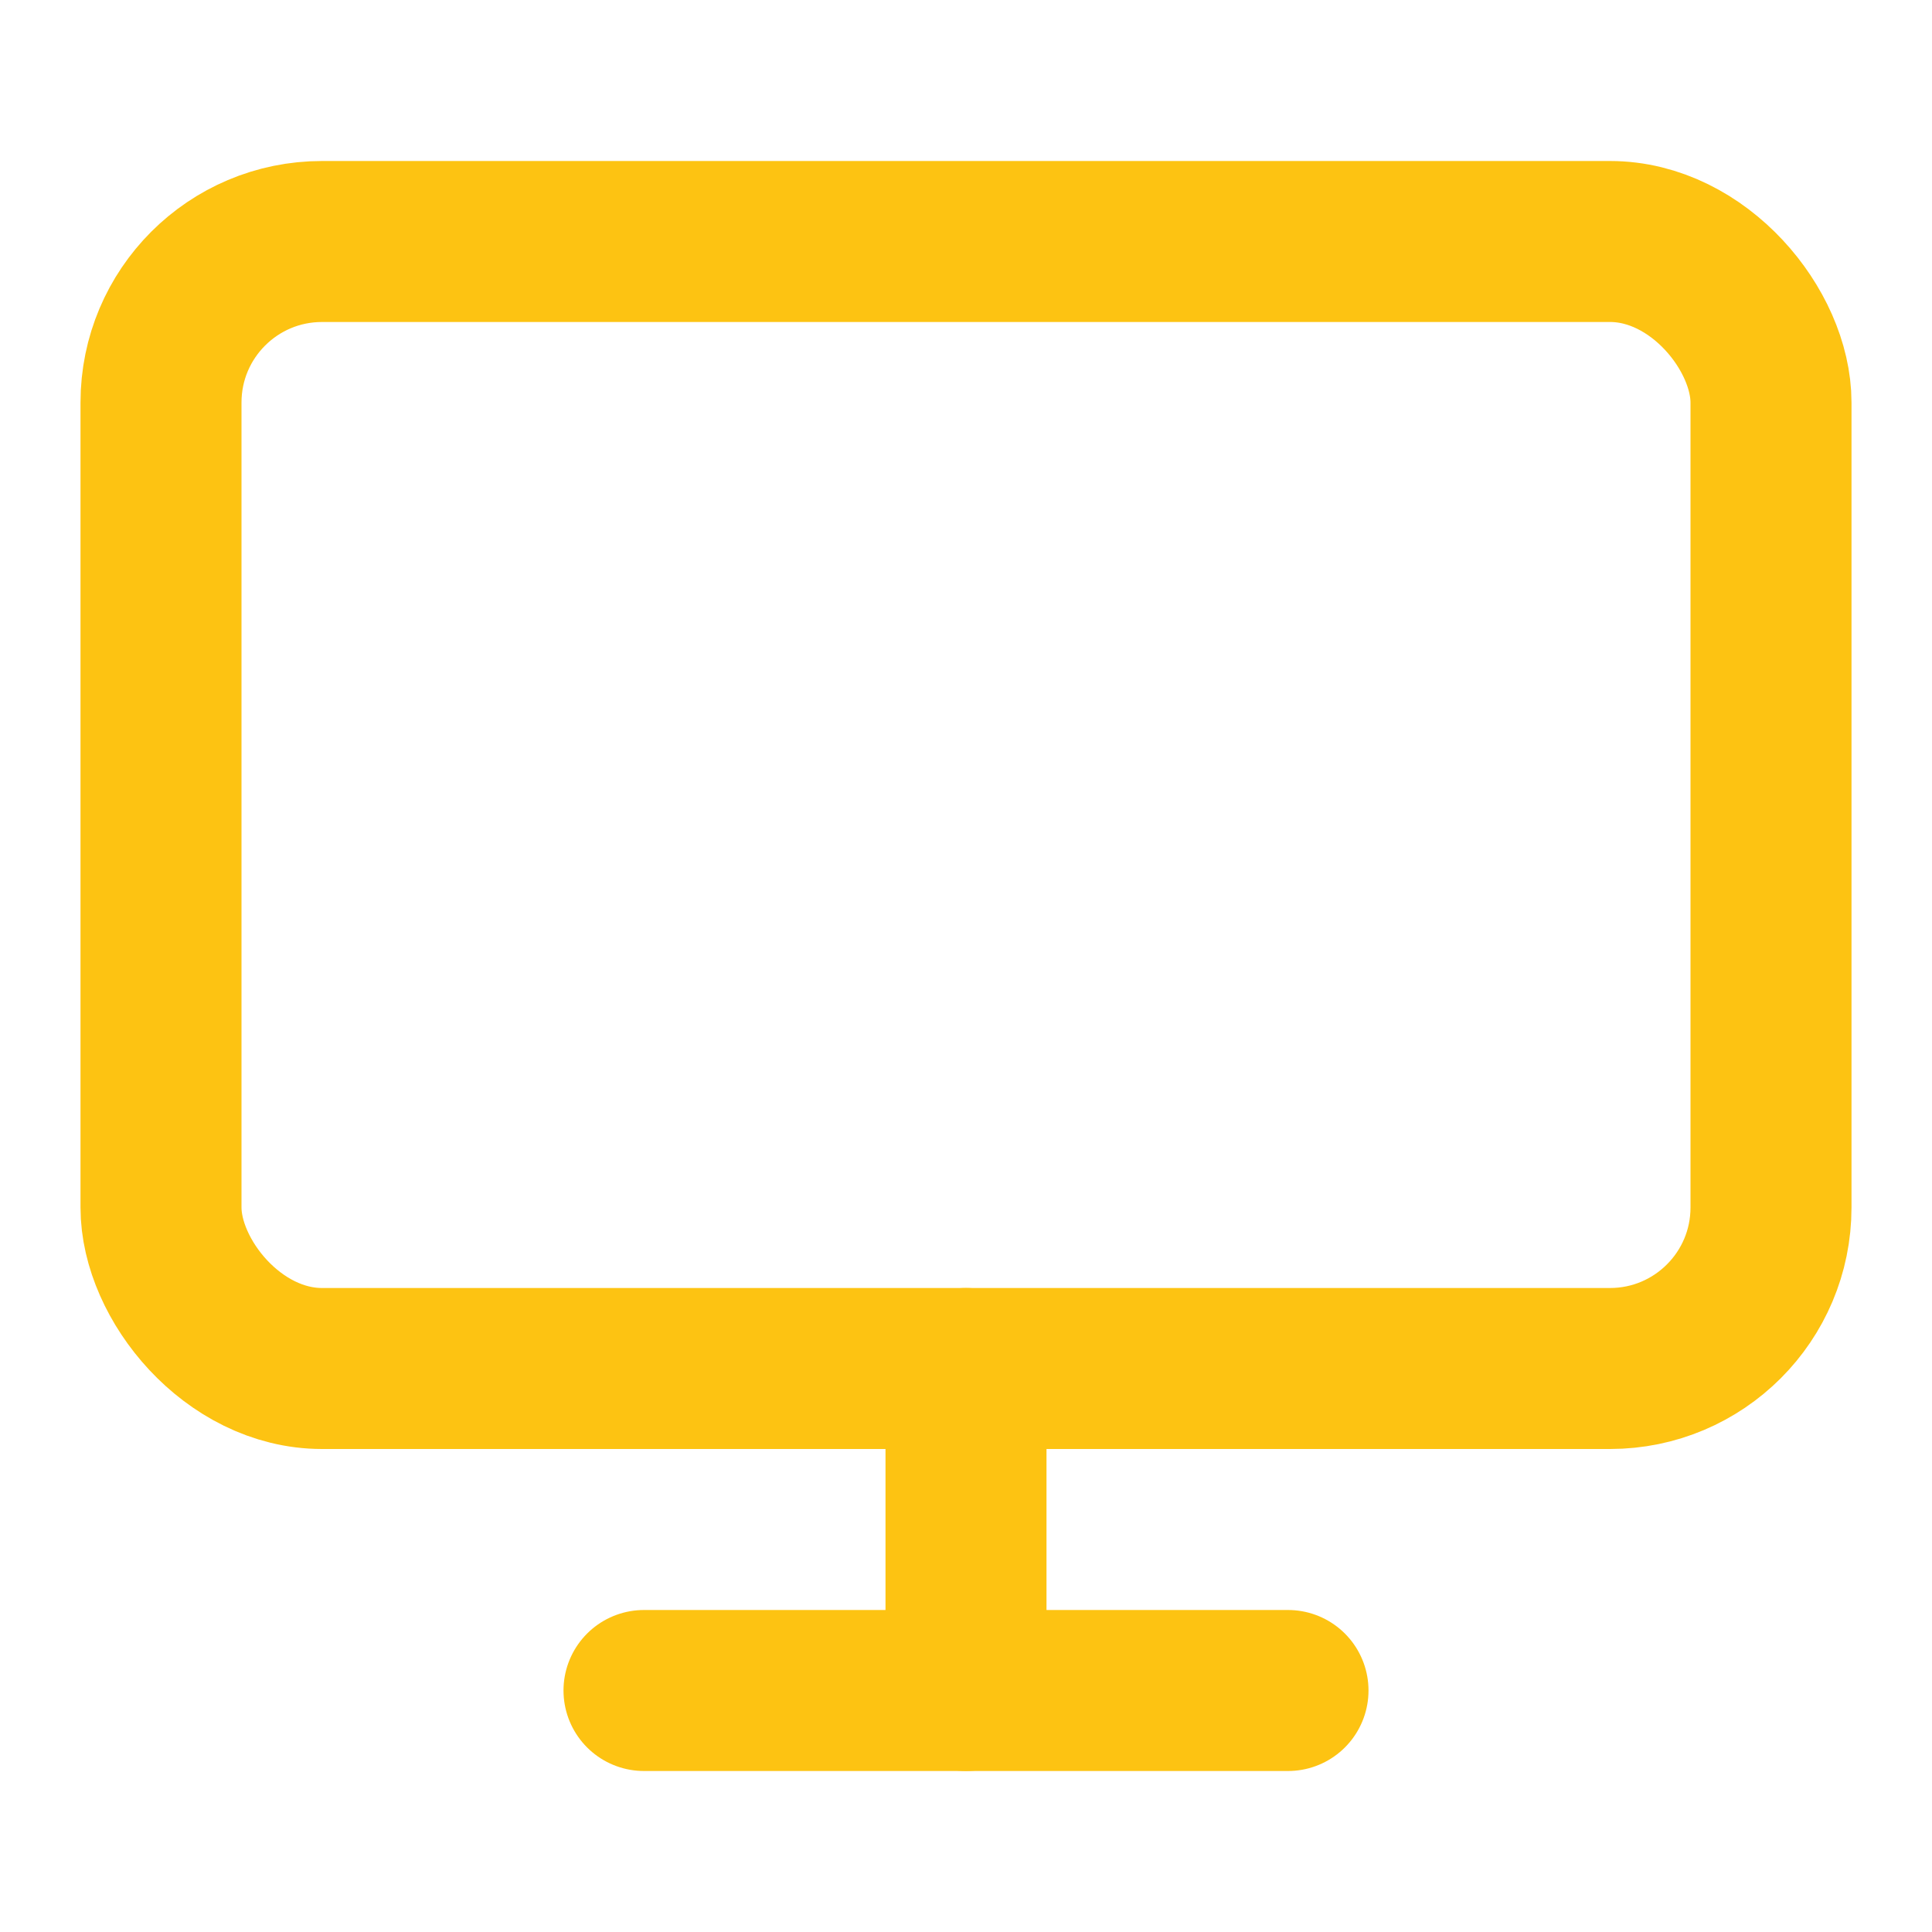 <svg xmlns="http://www.w3.org/2000/svg" width="64" height="64" viewBox="0 0 24 24" fill="none" stroke="#FDC312" stroke-width="2" stroke-linecap="round" stroke-linejoin="round" class="feather feather-monitor"><rect x="2" y="3" width="20" height="14" rx="2" ry="2"></rect><line x1="8" y1="21" x2="16" y2="21"></line><line x1="12" y1="17" x2="12" y2="21"></line></svg>